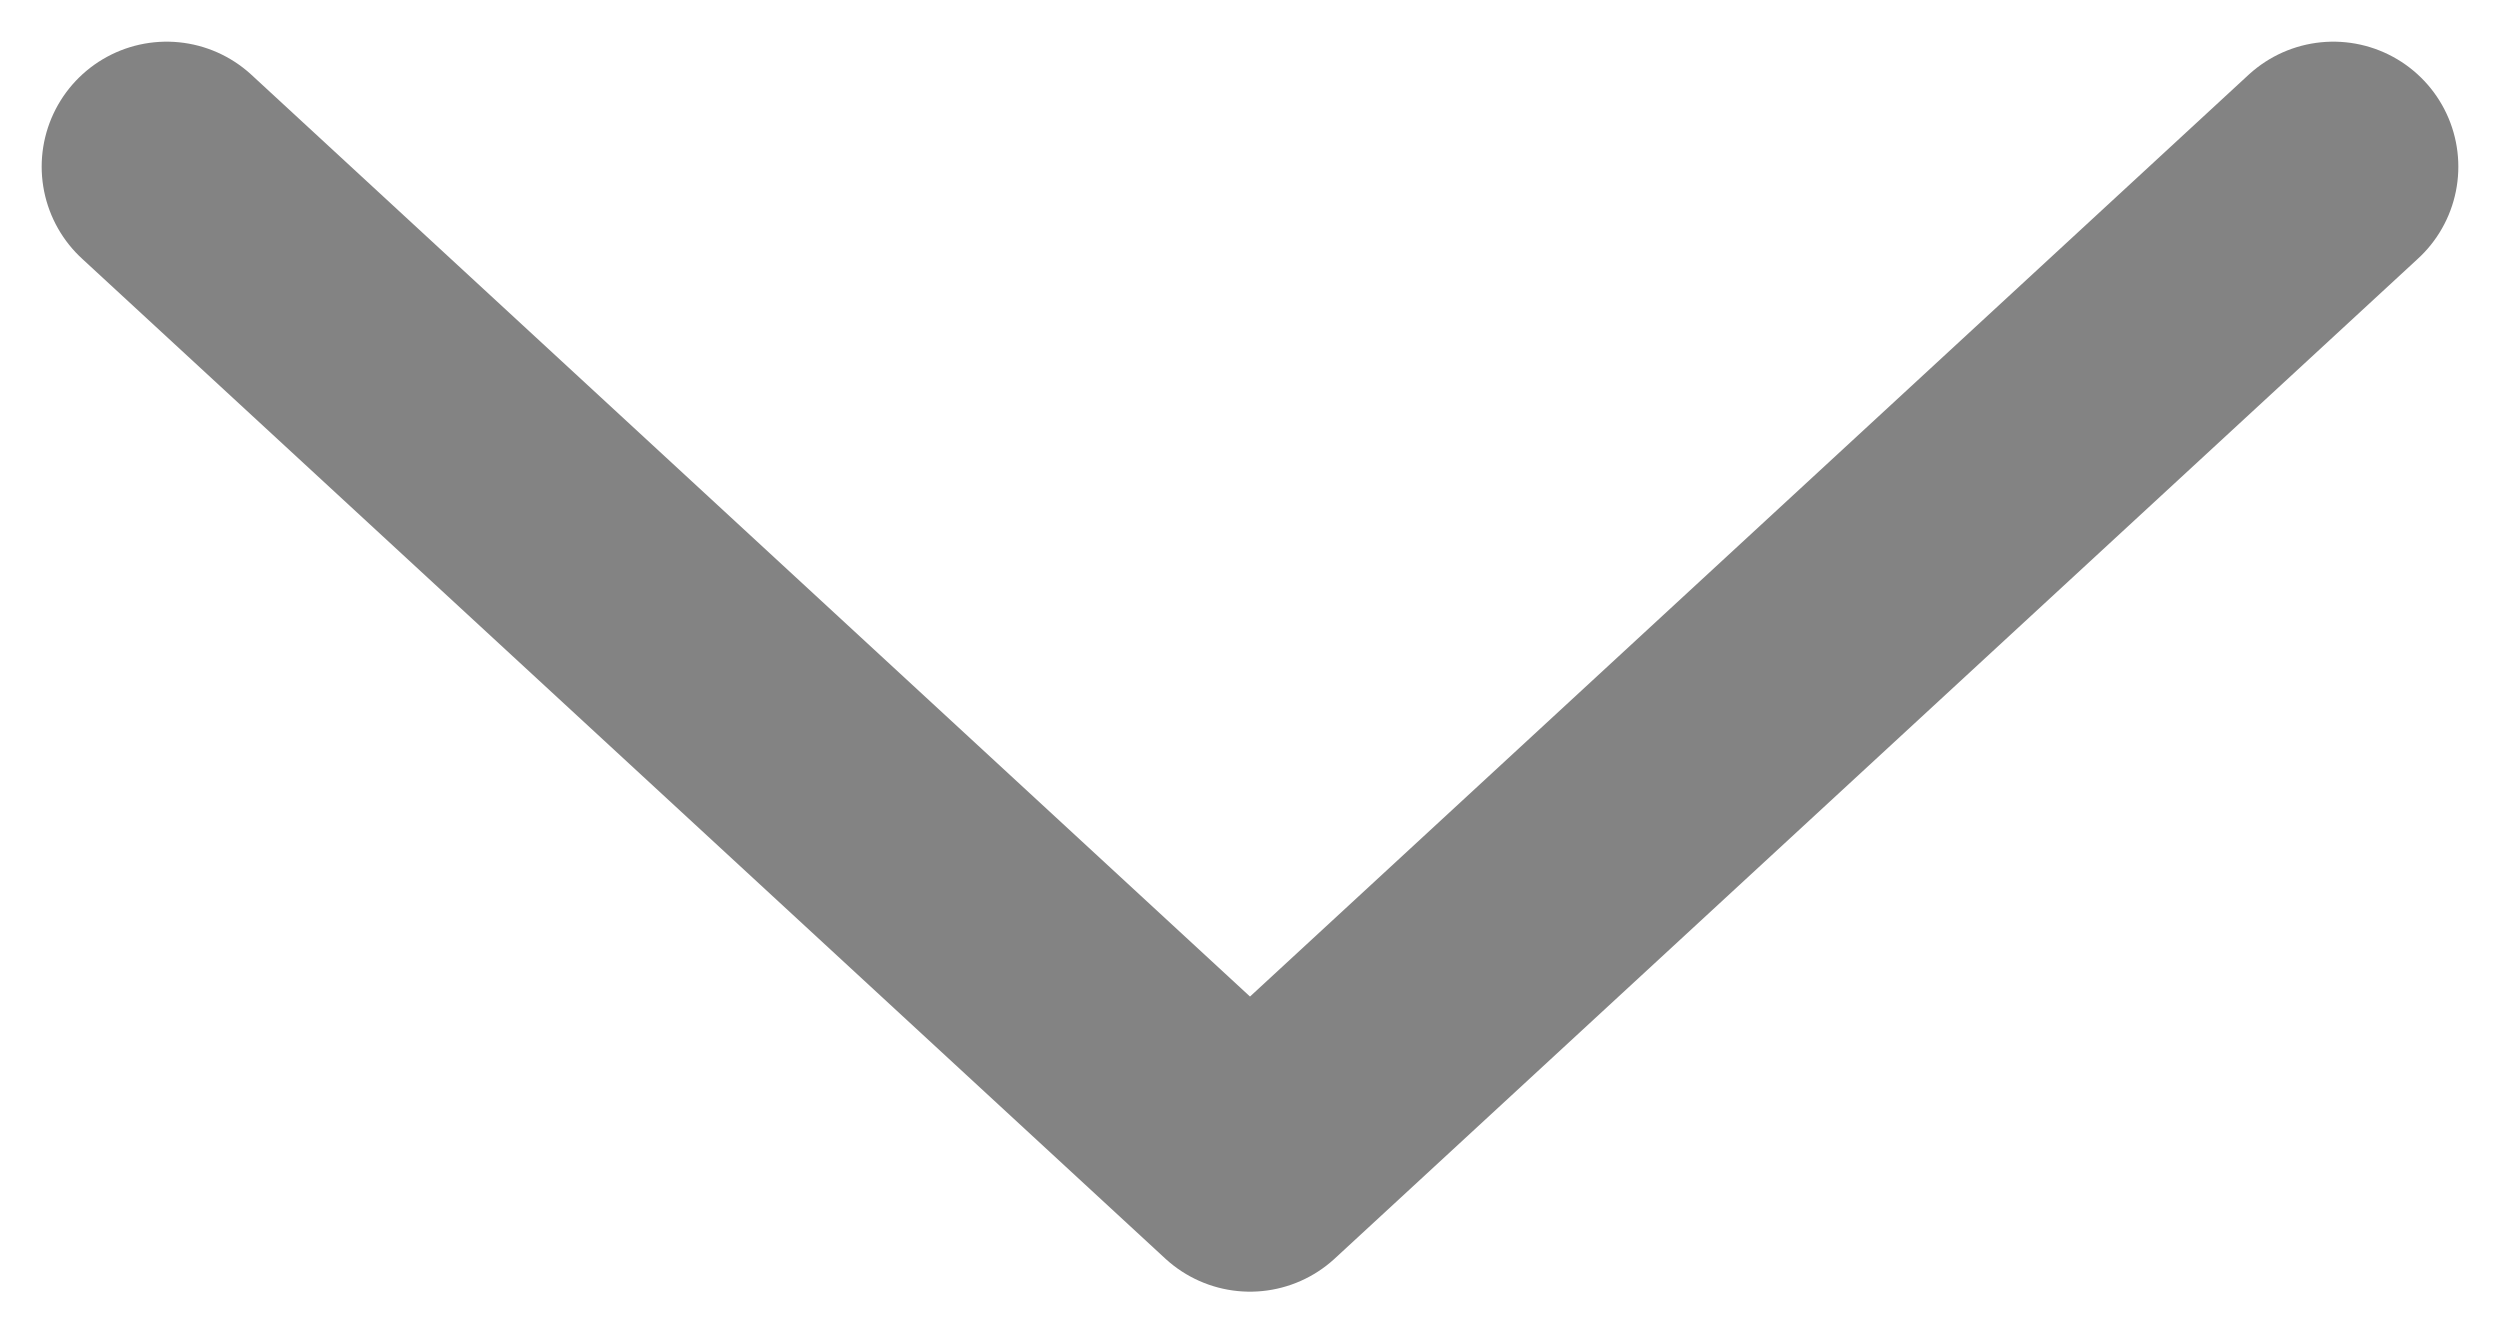 <svg width="15" height="8" viewBox="0 0 15 8" fill="none" xmlns="http://www.w3.org/2000/svg">
<path d="M1 1L7.5 7L14 1" stroke="#838383" stroke-width="1.5" stroke-linecap="round" stroke-linejoin="round"/>
</svg>
